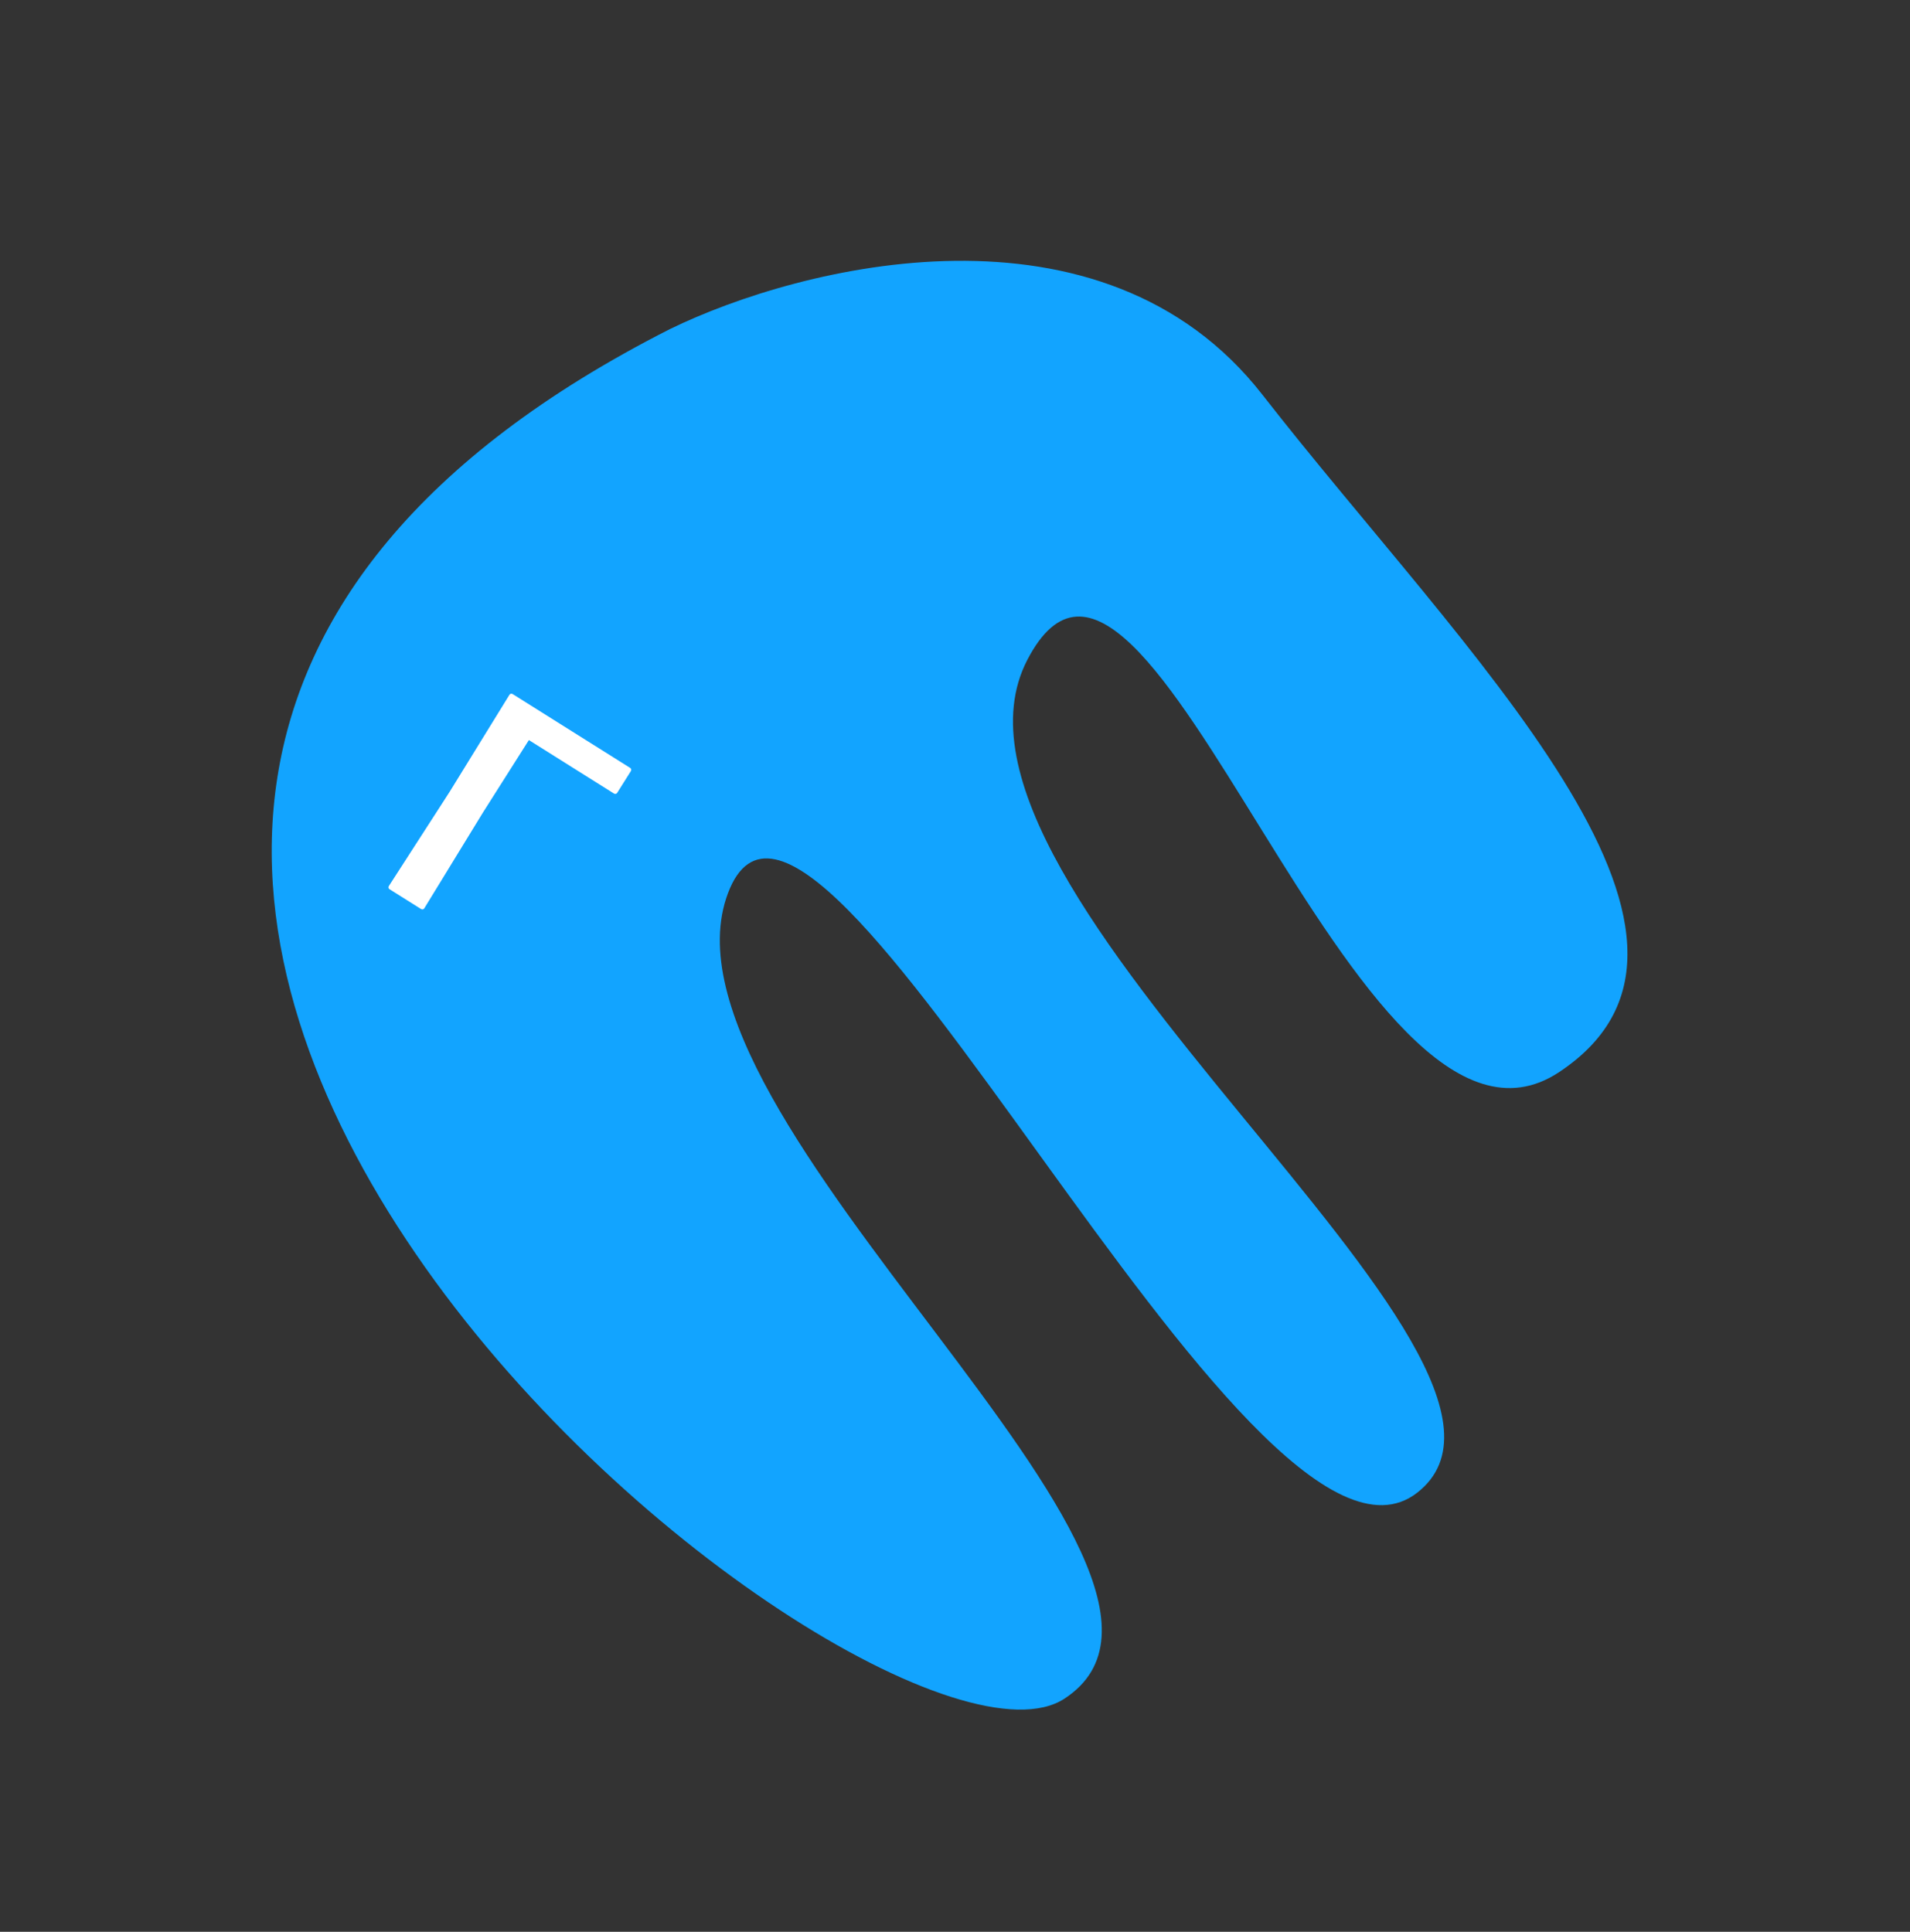 <svg width="348" height="352" viewBox="0 0 348 352" fill="none" xmlns="http://www.w3.org/2000/svg">
<rect x="0" y="0" width="348" height="352" fill="#333333" stroke="none"/>
<path d="M230.023 71.939C200.81 34.453 145.883 48.333 122.071 59.959C-62.481 153.565 159.054 332.394 193.955 309.512C228.855 286.63 117.106 203.865 132.645 162.728C148.185 121.592 227.523 295.905 258.201 271.999C288.88 248.092 165.269 162.41 187.184 120.228C209.1 78.045 246.832 220.059 284.076 195.351C321.32 170.642 266.538 118.798 230.023 71.939Z" fill="#12A4FF"/>
<path d="M92.822 126.598L81.948 144.239L70.846 161.453C70.718 161.656 70.775 161.904 70.978 162.032L76.725 165.644C76.928 165.772 77.177 165.715 77.304 165.512L88 148.042L96.361 134.852L111.872 144.6C112.075 144.728 112.324 144.671 112.451 144.468L114.944 140.501C115.072 140.298 115.016 140.049 114.812 139.921L93.402 126.466C93.199 126.338 92.95 126.394 92.822 126.598Z" fill="white"/>
</svg>
